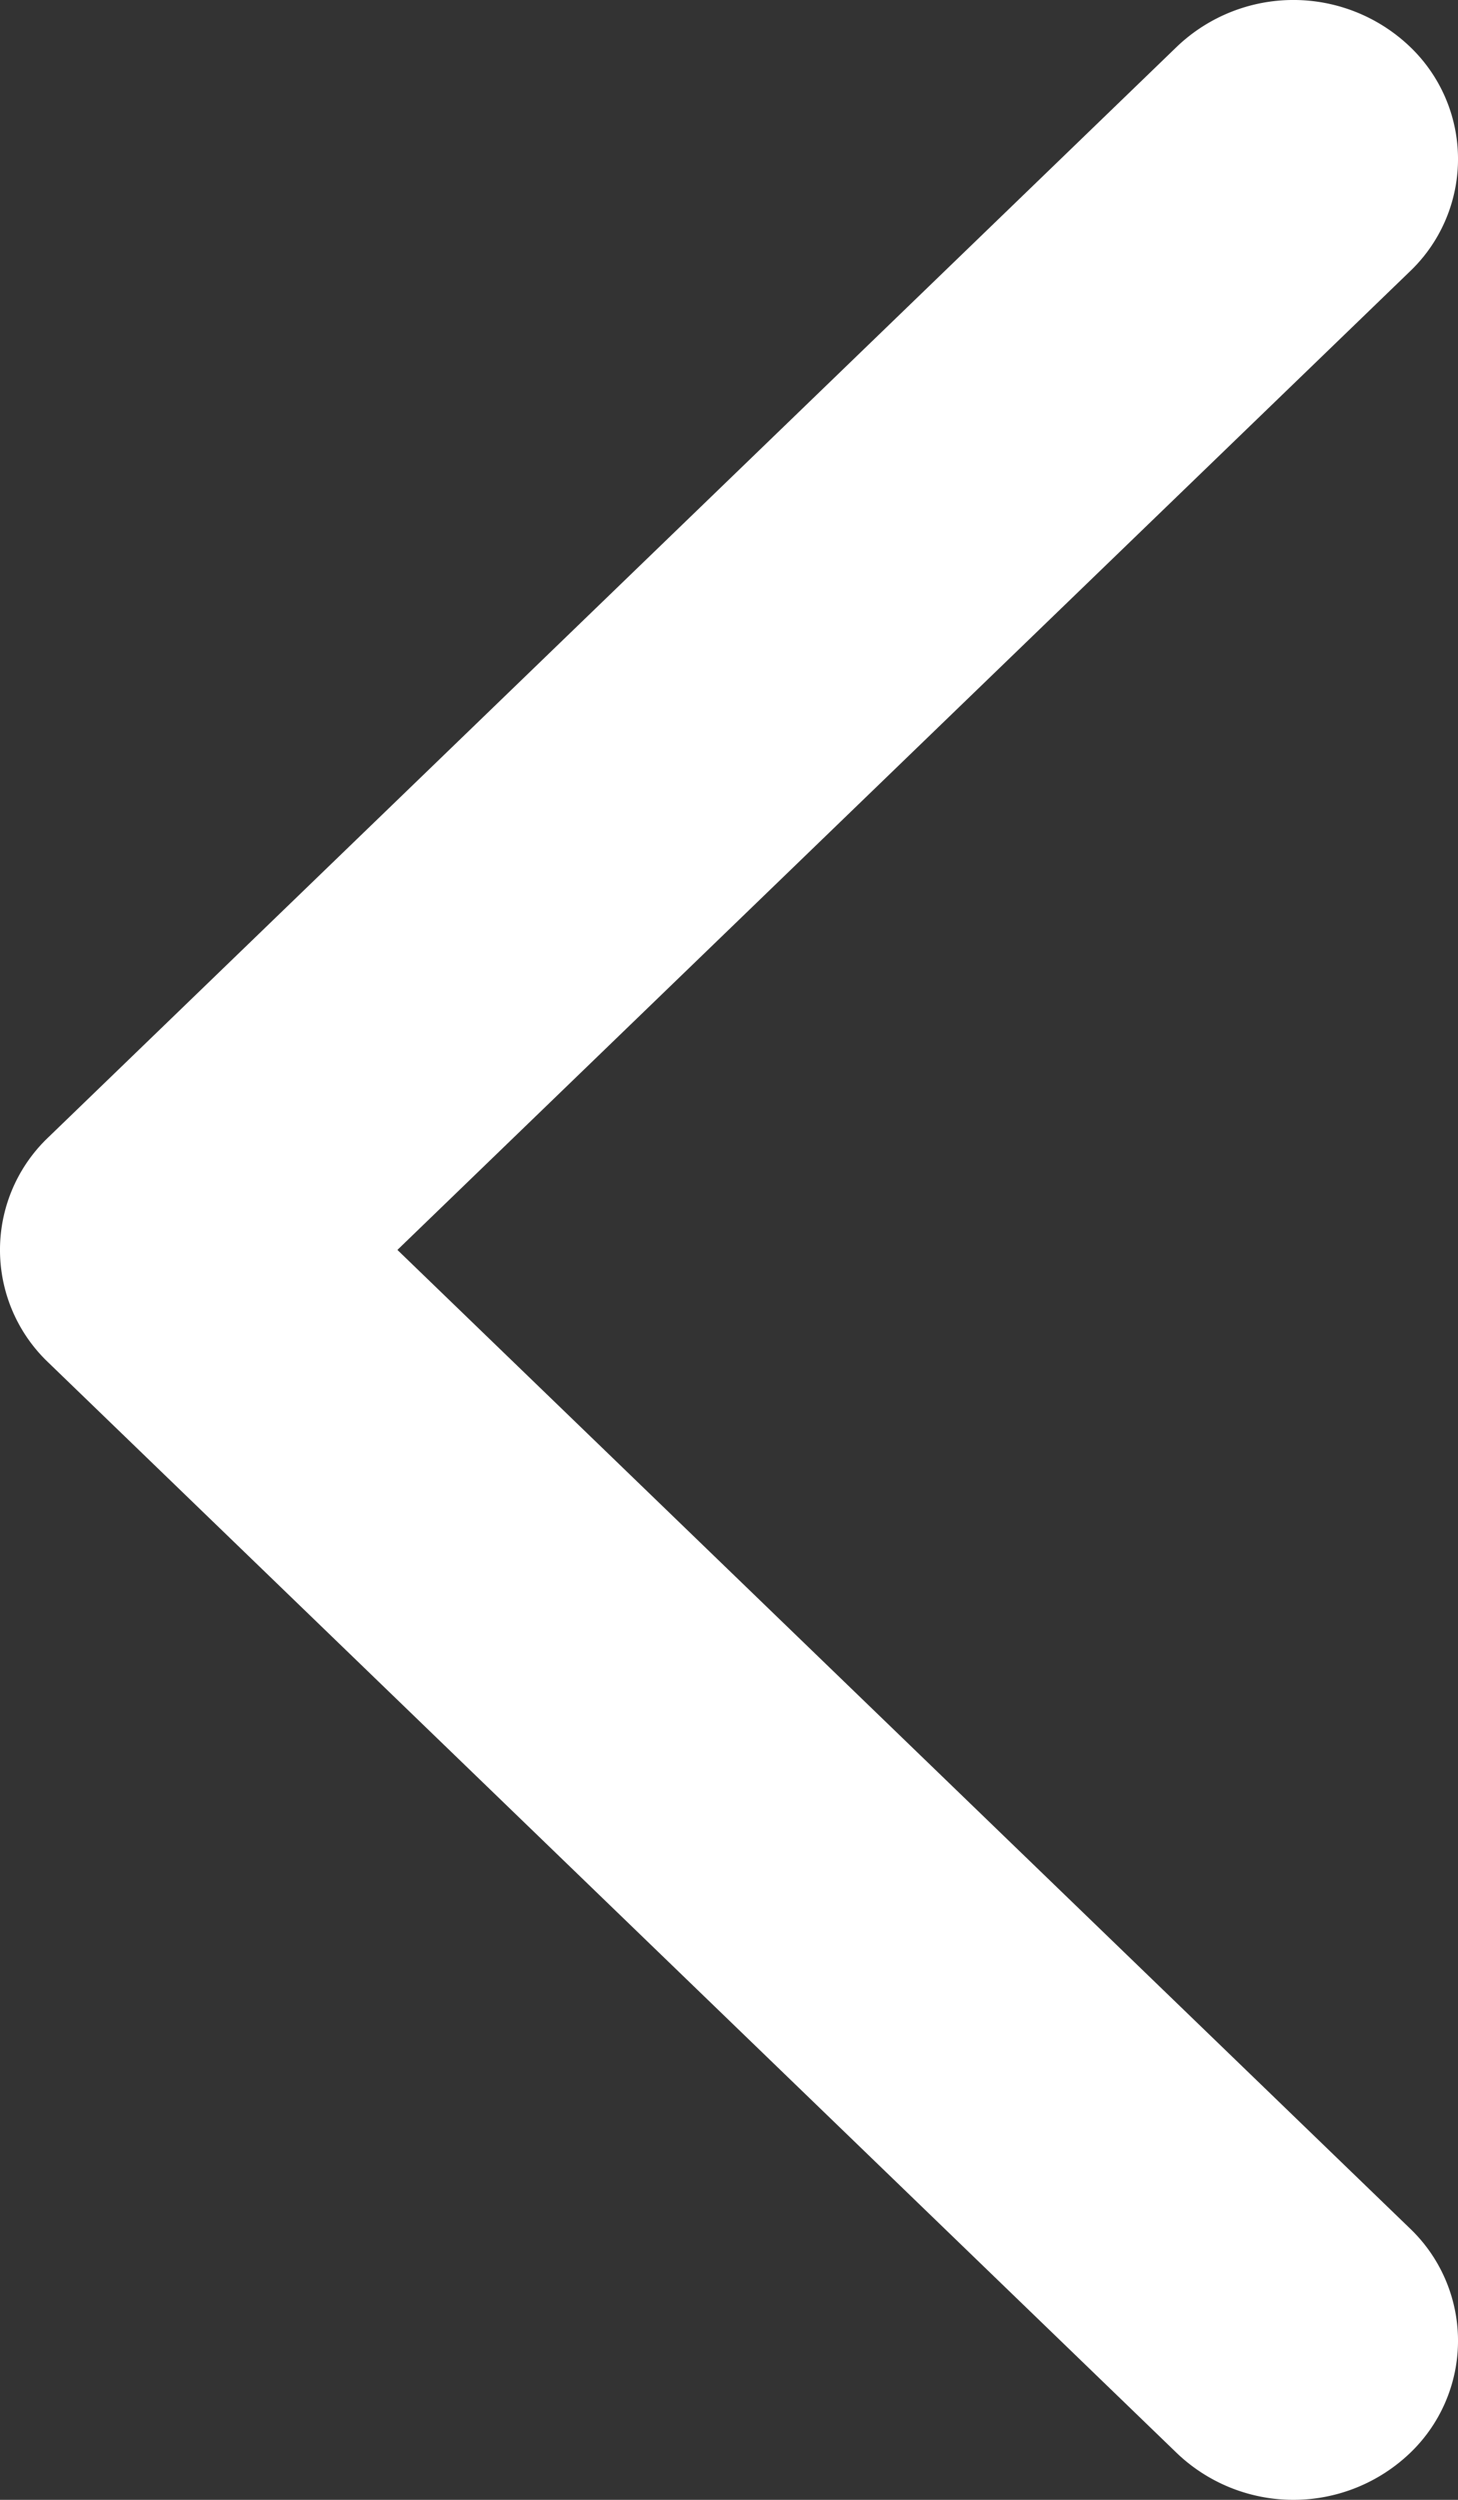 <svg xmlns="http://www.w3.org/2000/svg" width="14" height="24" aria-label="Previous"><rect width="100%" height="100%" fill="#333333" stroke="none"/><g fill="none"><path d="M-16-12h48v48h-48z"/><path fill="#FFF" d="m3.816 12 9.721 9.393a1.491 1.491 0 0 1 0 2.16 1.62 1.62 0 0 1-2.235 0L.463 13.08a1.491 1.491 0 0 1 0-2.16L11.302.447a1.62 1.62 0 0 1 2.235 0 1.491 1.491 0 0 1 0 2.16L3.816 12Z"/></g></svg>